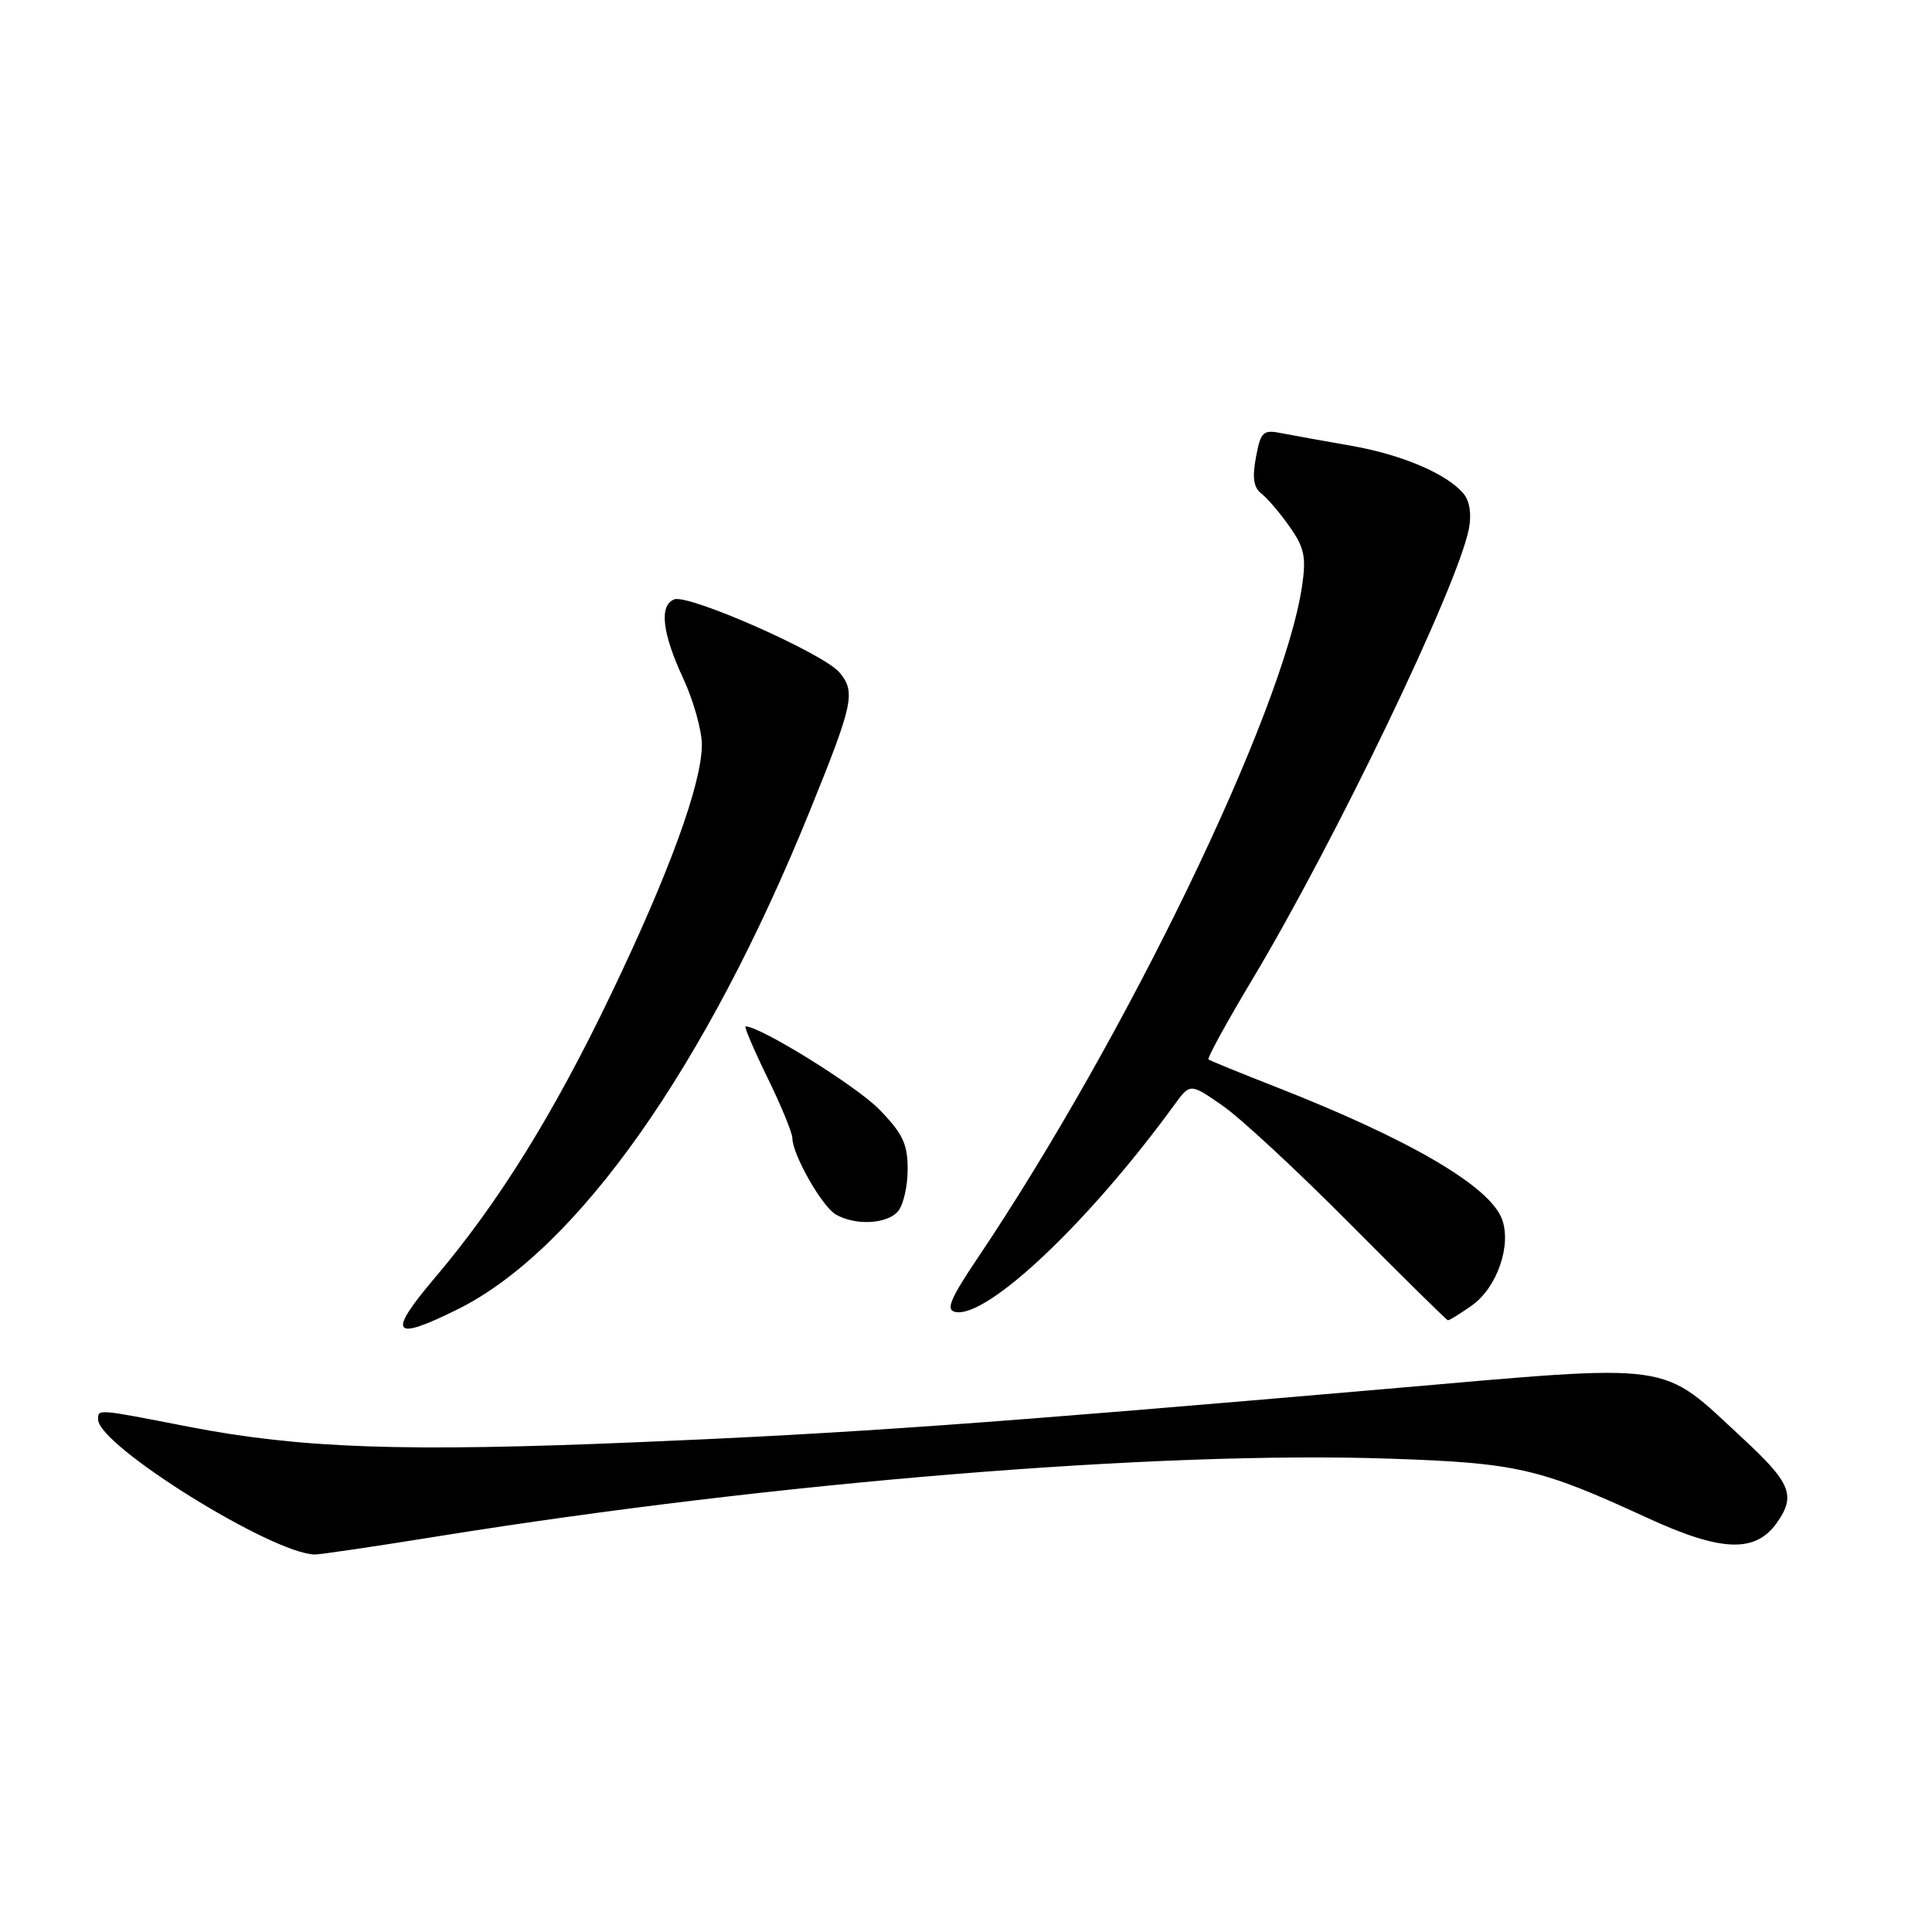<?xml version="1.0" encoding="UTF-8" standalone="no"?>
<!DOCTYPE svg PUBLIC "-//W3C//DTD SVG 1.1//EN" "http://www.w3.org/Graphics/SVG/1.1/DTD/svg11.dtd" >
<svg xmlns="http://www.w3.org/2000/svg" xmlns:xlink="http://www.w3.org/1999/xlink" version="1.1" viewBox="0 0 256 256">
 <g >
 <path fill="currentColor"
d=" M 58.21 203.54 C 102.90 196.37 153.63 192.23 184.16 193.28 C 201.00 193.85 203.96 194.53 218.22 201.10 C 228.09 205.65 232.61 205.82 235.47 201.74 C 237.98 198.16 237.30 196.49 230.92 190.59 C 219.80 180.29 222.53 180.67 183.91 184.02 C 129.99 188.69 113.07 189.90 84.50 191.10 C 53.53 192.41 39.83 191.93 25.00 189.05 C 12.73 186.66 13.00 186.68 13.00 188.09 C 13.00 191.53 36.01 205.86 41.71 205.98 C 42.37 205.99 49.79 204.90 58.21 203.54 Z  M 60.70 173.46 C 76.46 165.61 93.56 141.39 107.31 107.44 C 113.08 93.21 113.40 91.70 111.24 89.11 C 109.16 86.60 91.26 78.69 89.34 79.42 C 87.32 80.20 87.74 83.89 90.51 89.85 C 91.88 92.79 93.00 96.77 93.00 98.68 C 93.00 103.80 88.70 115.62 80.97 131.73 C 73.35 147.63 66.05 159.38 57.61 169.33 C 51.24 176.84 51.97 177.81 60.70 173.46 Z  M 195.06 172.96 C 198.38 170.59 200.32 164.97 199.01 161.51 C 197.34 157.14 186.76 150.96 169.00 144.00 C 164.32 142.17 160.33 140.54 160.13 140.38 C 159.93 140.22 162.54 135.46 165.93 129.80 C 176.90 111.48 193.09 77.82 194.63 70.10 C 195.01 68.18 194.75 66.41 193.94 65.43 C 191.74 62.78 185.72 60.22 178.95 59.05 C 175.40 58.43 171.29 57.69 169.81 57.40 C 167.35 56.91 167.05 57.20 166.42 60.59 C 165.91 63.30 166.11 64.62 167.15 65.41 C 167.93 66.01 169.62 67.99 170.89 69.80 C 172.85 72.59 173.10 73.83 172.52 77.72 C 170.01 94.43 149.31 137.29 129.51 166.75 C 125.91 172.10 125.30 173.57 126.57 173.84 C 130.77 174.73 144.26 161.98 155.60 146.41 C 157.70 143.52 157.70 143.52 161.99 146.50 C 164.36 148.13 171.96 155.19 178.89 162.17 C 185.83 169.16 191.66 174.90 191.85 174.94 C 192.04 174.97 193.48 174.08 195.06 172.96 Z  M 119.01 160.48 C 119.71 159.65 120.27 157.14 120.27 154.92 C 120.27 151.57 119.61 150.18 116.47 146.97 C 113.46 143.89 100.75 136.00 98.79 136.00 C 98.57 136.00 99.86 139.04 101.67 142.75 C 103.49 146.46 104.98 150.08 104.99 150.79 C 105.01 153.00 108.90 159.84 110.74 160.92 C 113.35 162.43 117.58 162.21 119.01 160.48 Z "/>
</g>
</svg>